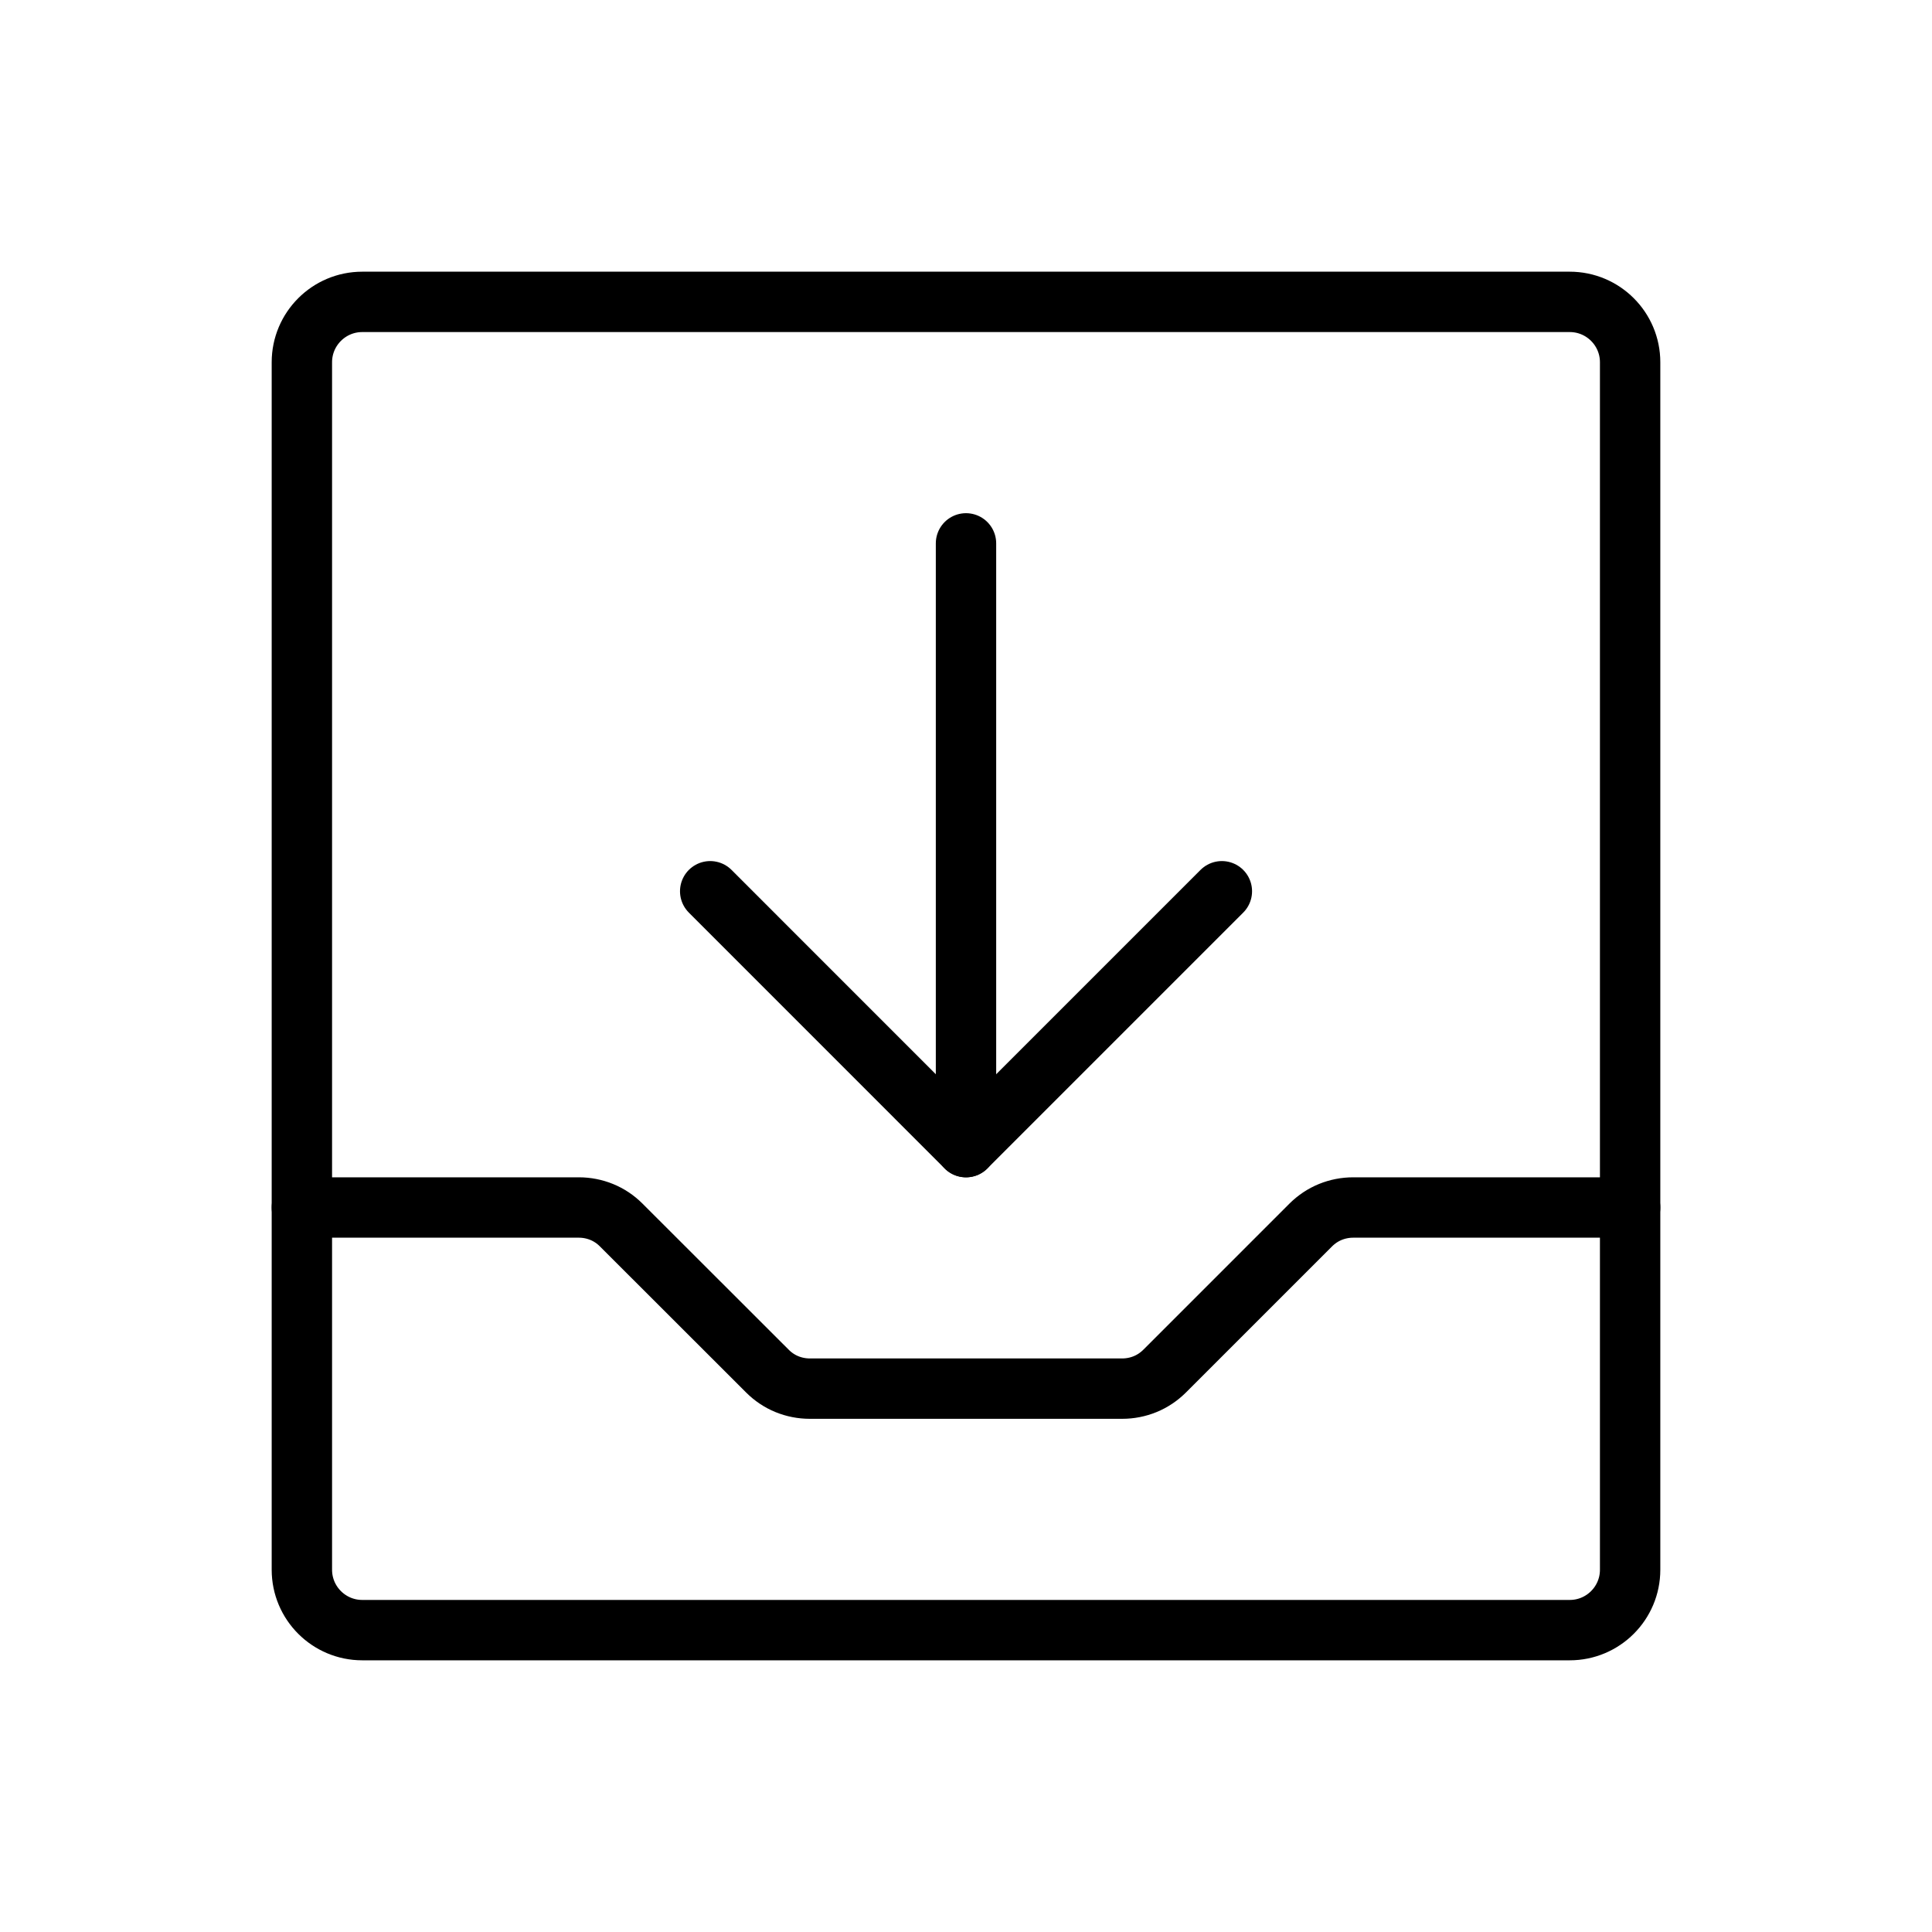 <svg width="32" height="32" viewBox="0 0 32 32" fill="none" xmlns="http://www.w3.org/2000/svg">
<path d="M26 5H6C5.448 5 5 5.448 5 6V26C5 26.552 5.448 27 6 27H26C26.552 27 27 26.552 27 26V6C27 5.448 26.552 5 26 5Z" stroke="black" stroke-linecap="round" stroke-linejoin="round"/>
<path d="M11.763 14.762L16 19L20.238 14.762" stroke="black" stroke-linecap="round" stroke-linejoin="round"/>
<path d="M16 9V19" stroke="black" stroke-linecap="round" stroke-linejoin="round"/>
<path d="M5 20H9.588C9.717 20 9.846 20.025 9.966 20.074C10.086 20.123 10.195 20.196 10.287 20.288L12.713 22.712C12.805 22.804 12.914 22.877 13.034 22.926C13.154 22.975 13.283 23 13.412 23H18.587C18.717 23 18.846 22.975 18.966 22.926C19.086 22.877 19.195 22.804 19.288 22.712L21.712 20.288C21.805 20.196 21.914 20.123 22.034 20.074C22.154 20.025 22.283 20 22.413 20H27" stroke="black" stroke-linecap="round" stroke-linejoin="round"/>
</svg>
